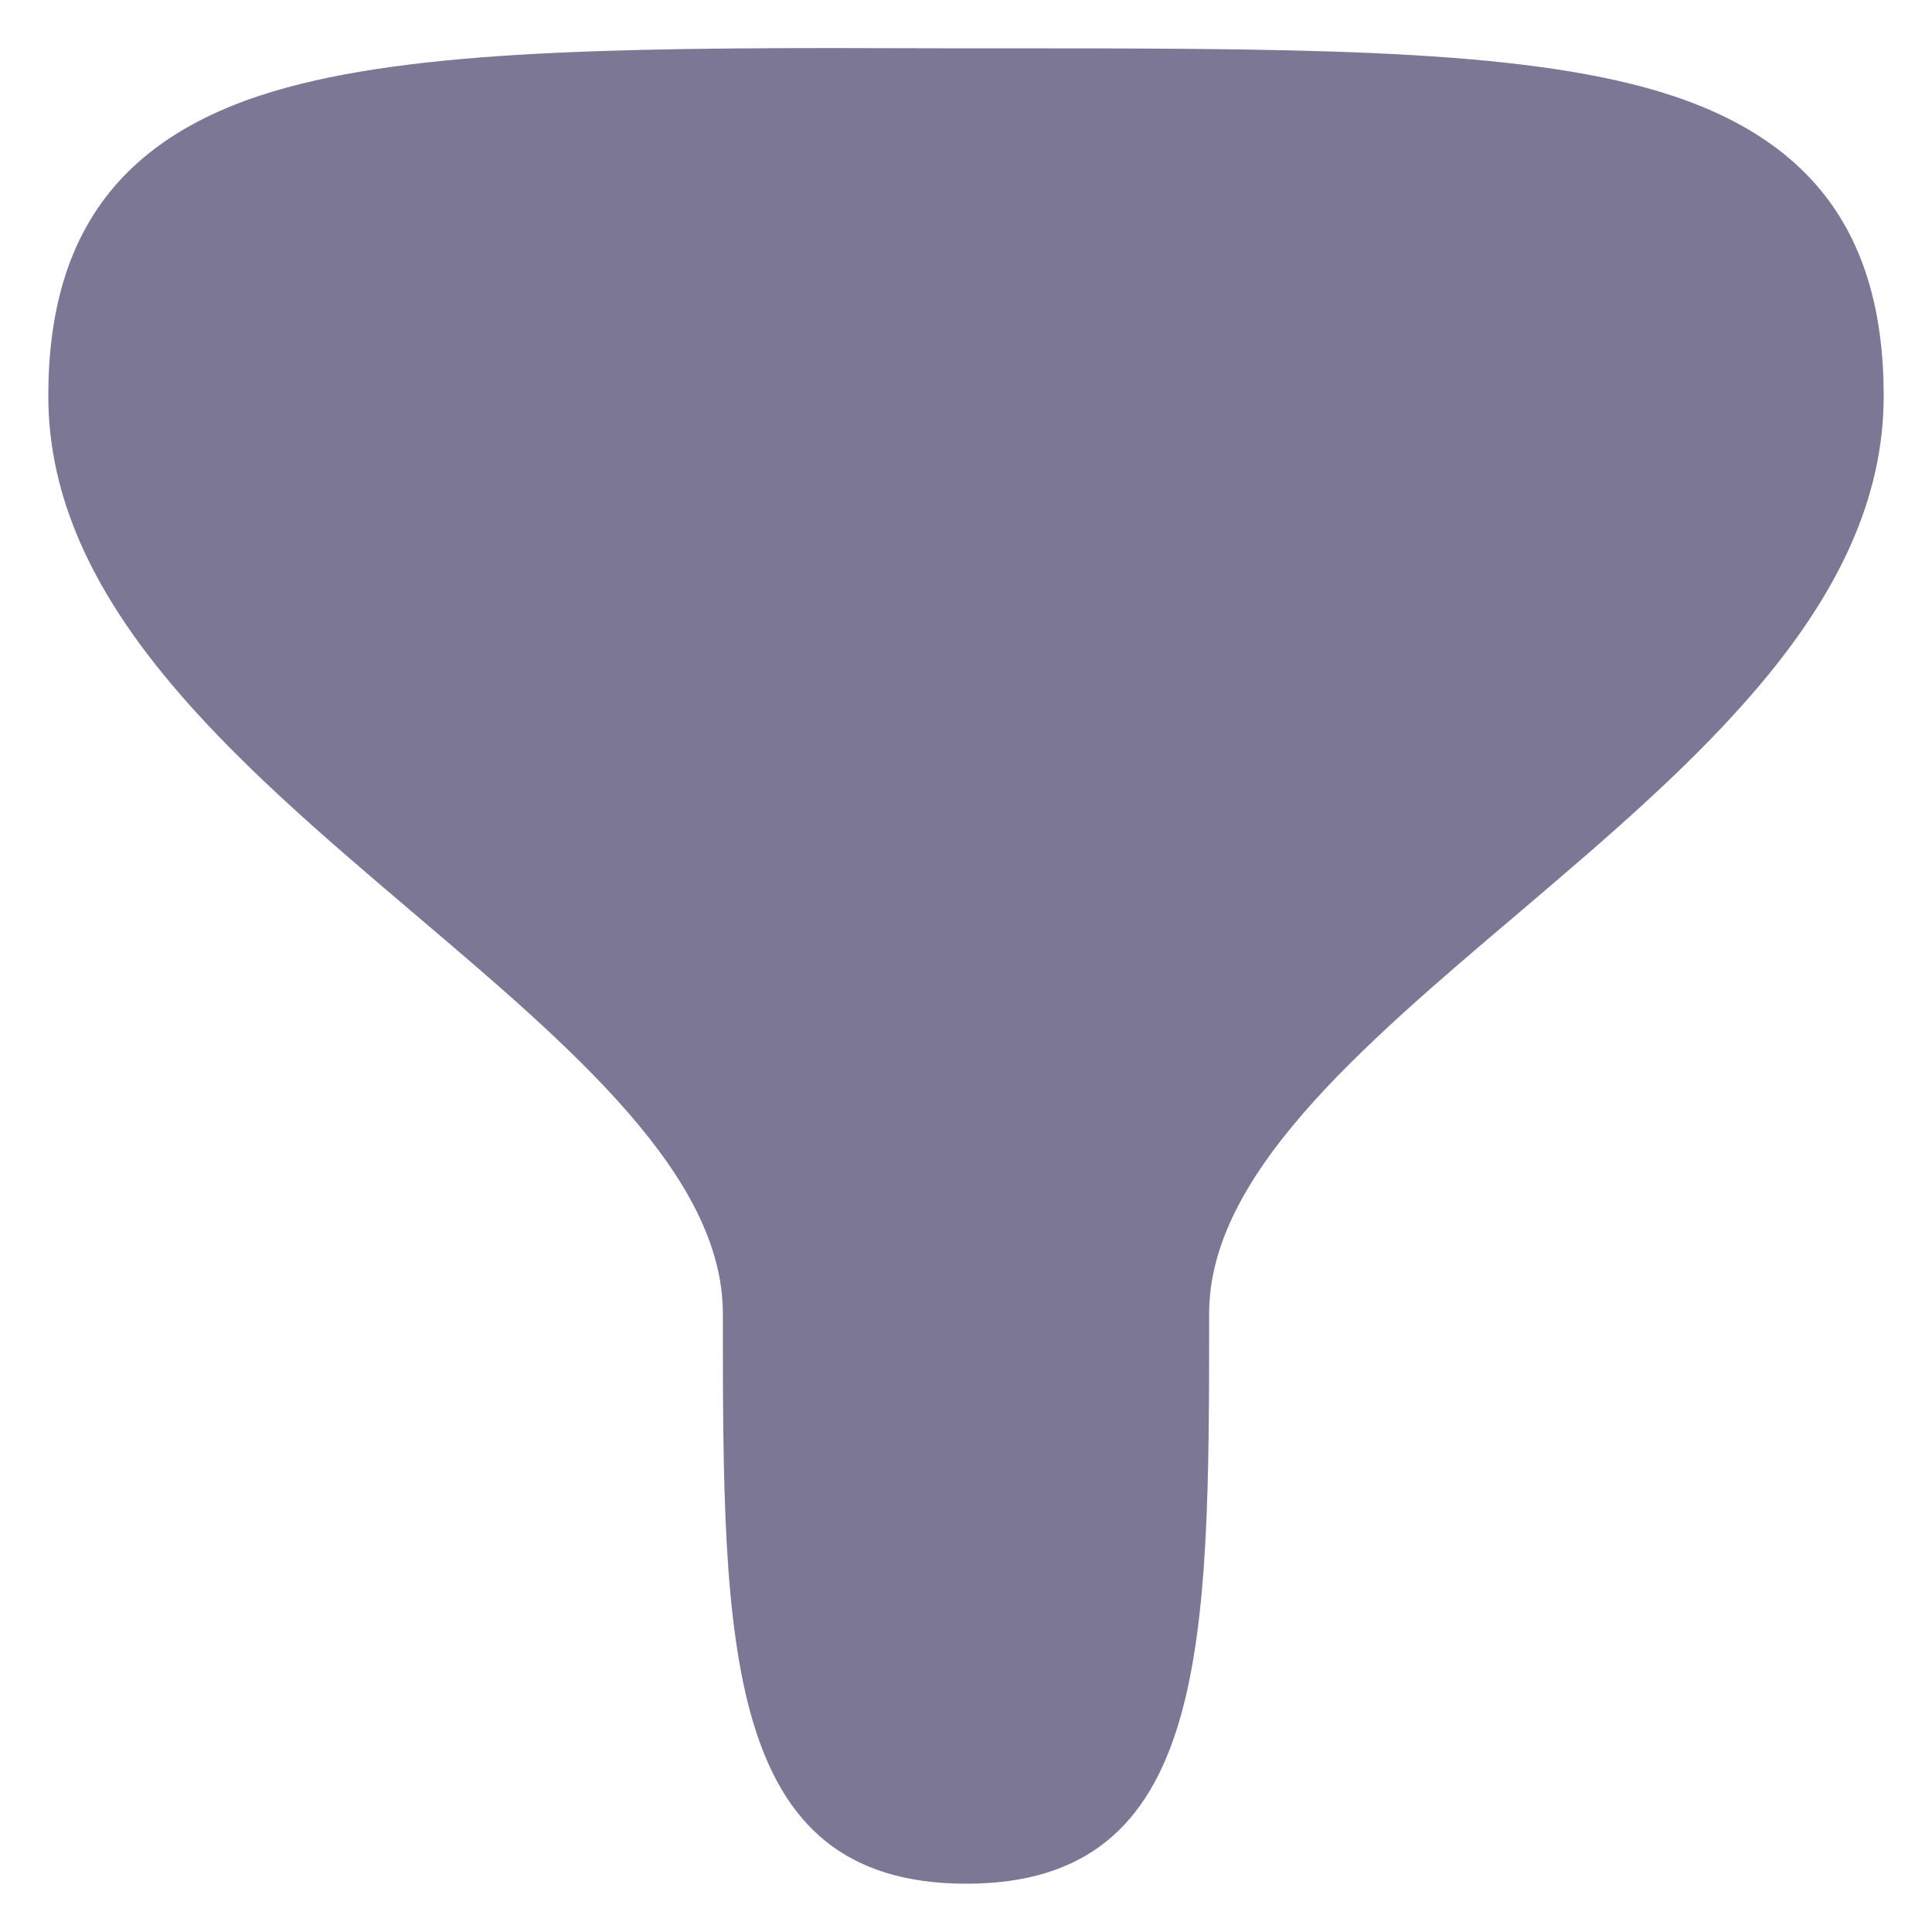 <svg width="20" height="20" viewBox="0 0 20 20" fill="none" xmlns="http://www.w3.org/2000/svg">
<path fill-rule="evenodd" clip-rule="evenodd" d="M17.023 0.904C15.528 0.499 13.324 0.501 10.268 0.5H9.729C6.682 0.489 4.47 0.499 2.976 0.904C1.287 1.362 0.5 2.378 0.5 4.1C0.5 6.238 2.427 7.876 4.29 9.46C5.932 10.854 7.483 12.174 7.483 13.598C7.483 17.024 7.483 19.5 10.003 19.5C12.517 19.5 12.517 17.024 12.517 13.598C12.517 12.174 14.067 10.854 15.71 9.46C17.573 7.876 19.5 6.238 19.5 4.1C19.5 2.378 18.712 1.362 17.023 0.904Z" fill="#7C7794"/>
</svg>
